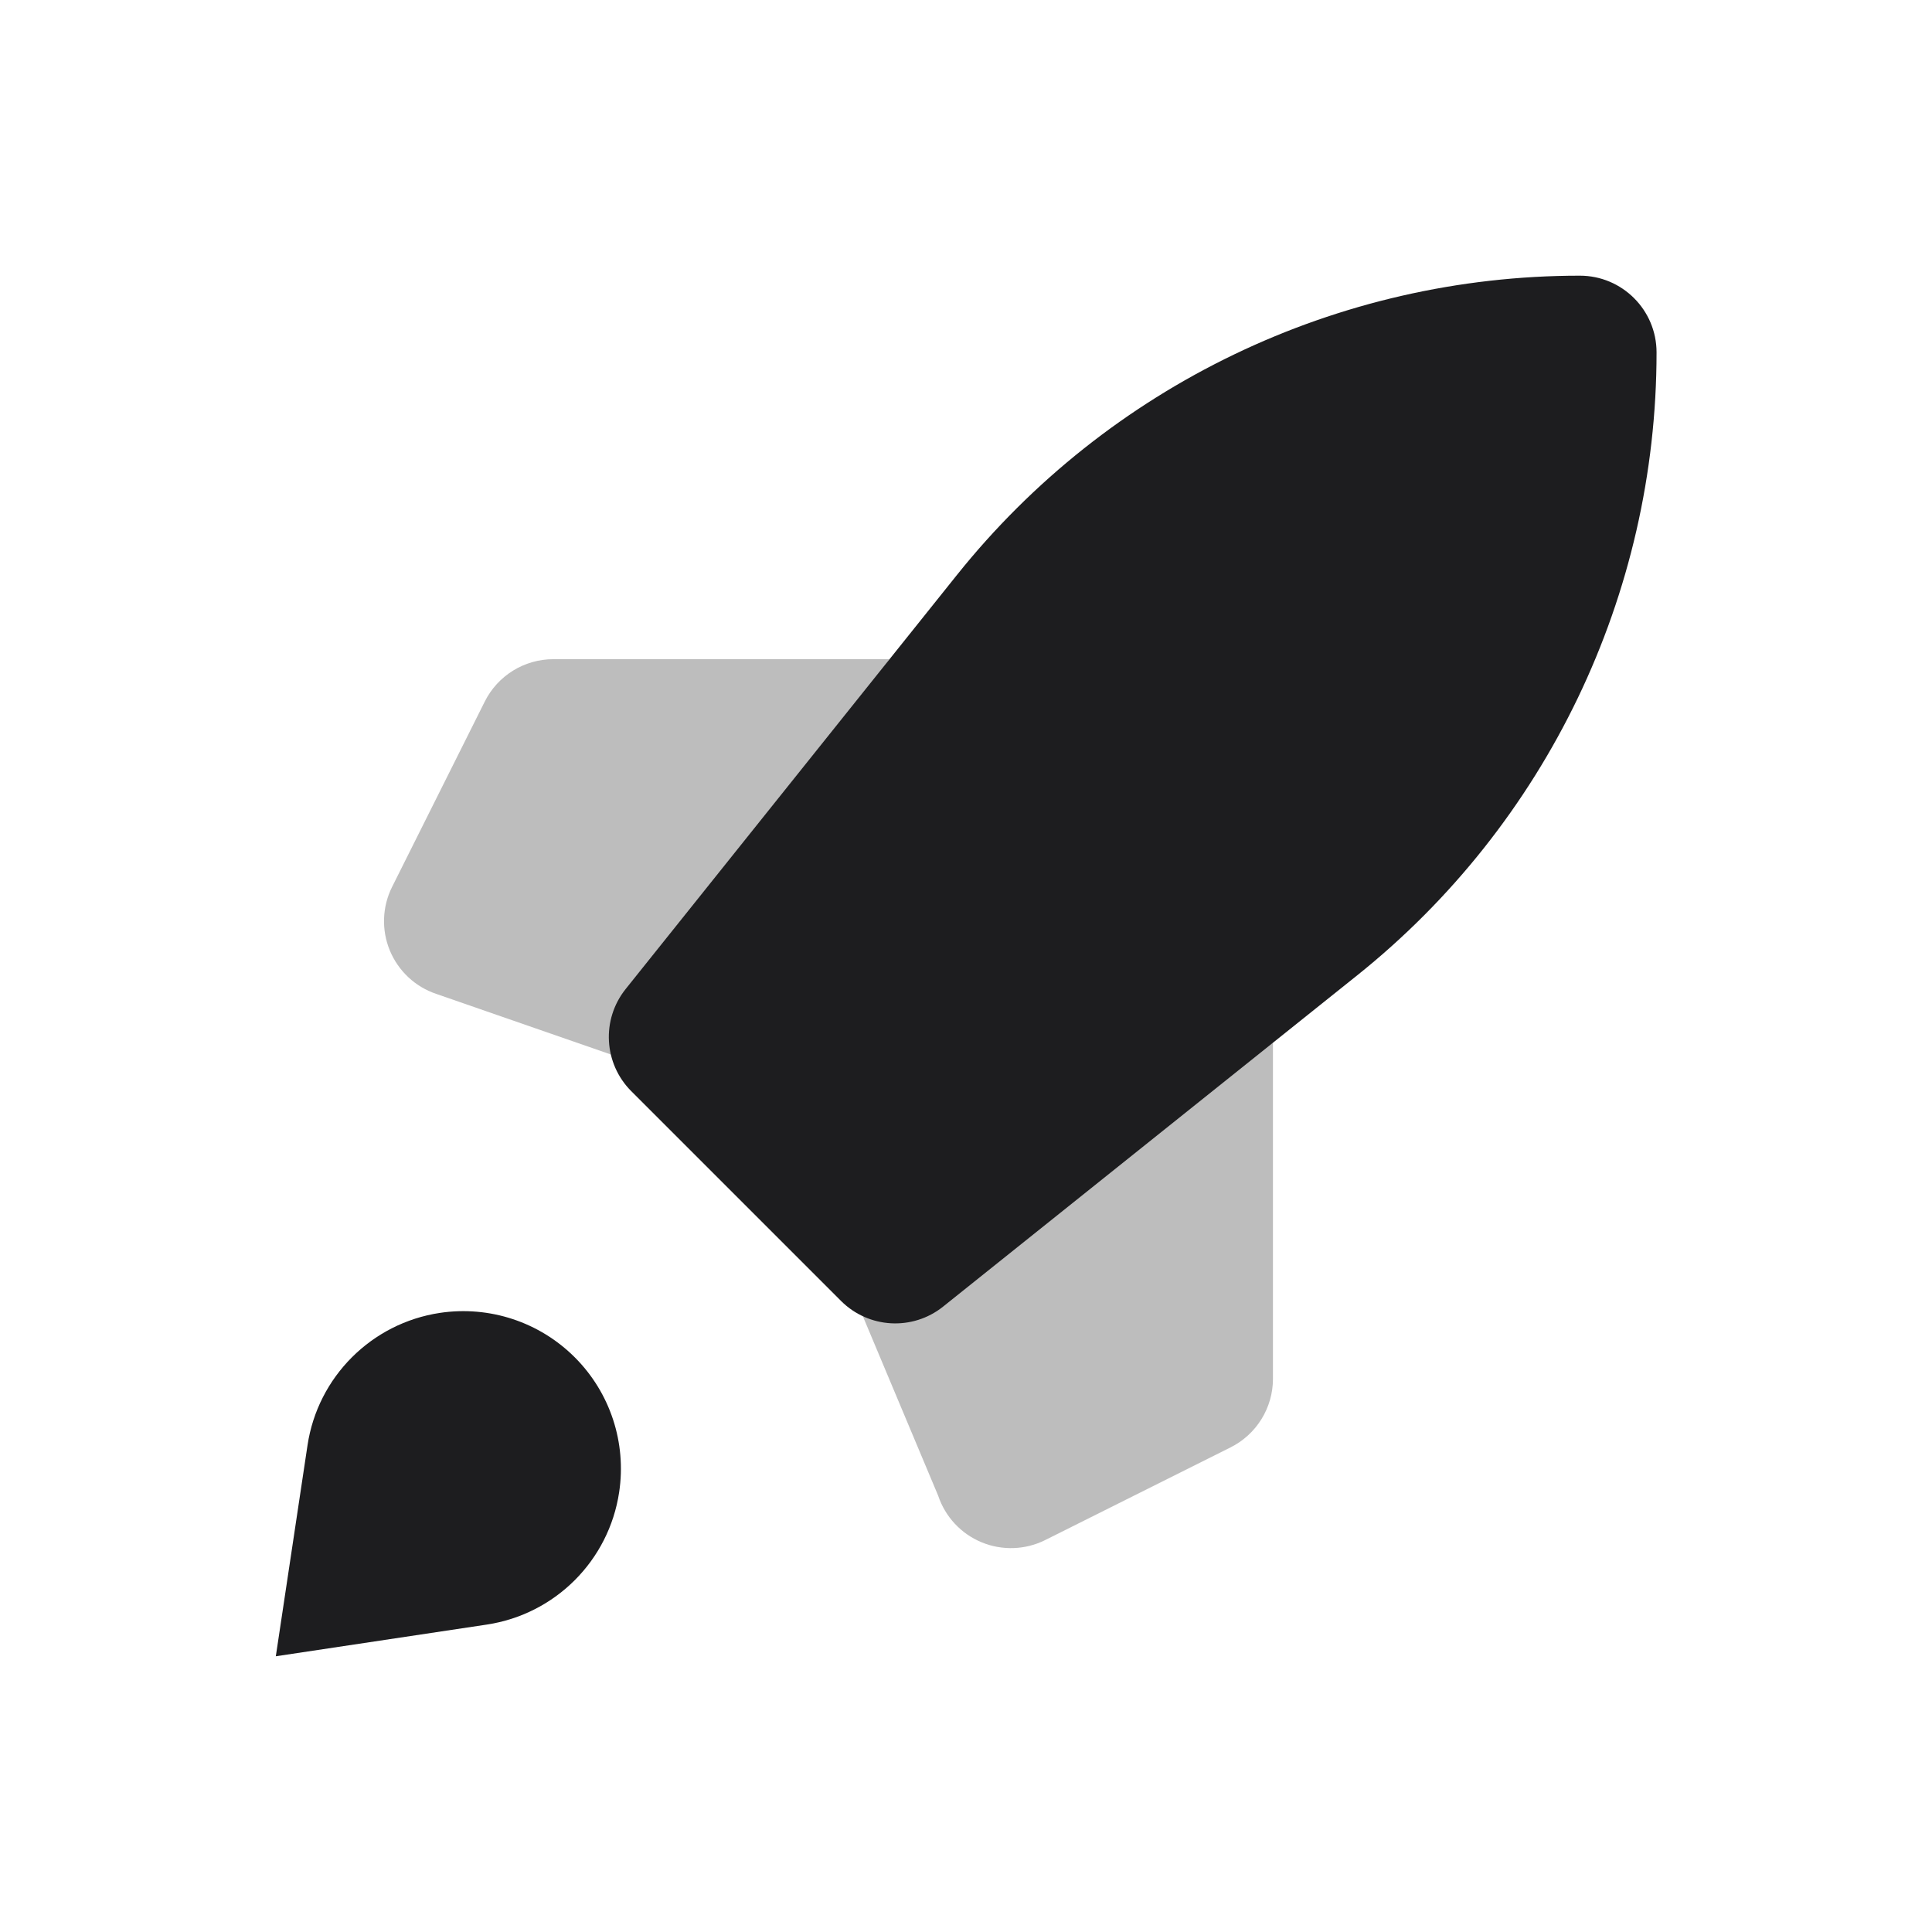 <svg width="42" height="42" viewBox="0 0 42 42" fill="none" xmlns="http://www.w3.org/2000/svg">
<path fill-rule="evenodd" clip-rule="evenodd" d="M13.5 23L9.488 21.608C9.029 21.455 8.66 21.11 8.475 20.664C8.29 20.217 8.308 19.712 8.524 19.28L10.538 15.252C10.82 14.687 11.398 14.33 12.029 14.33H19.335" fill="#BDBDBD"/>
<path fill-rule="evenodd" clip-rule="evenodd" d="M27.673 22.667V29.973C27.673 30.605 27.316 31.182 26.751 31.465L22.723 33.479C22.291 33.695 21.786 33.713 21.339 33.528C20.892 33.343 20.548 32.973 20.395 32.515L18.5 28" fill="#BDBDBD"/>
<path fill-rule="evenodd" clip-rule="evenodd" d="M29.502 21.205L20.503 28.404C19.84 28.935 18.884 28.882 18.283 28.281L13.724 23.722C13.123 23.121 13.07 22.165 13.601 21.501L20.8 12.503C24.091 8.388 29.075 5.993 34.344 5.993C35.265 5.993 36.012 6.74 36.012 7.661C36.012 12.93 33.617 17.913 29.502 21.205Z" fill="#1D1D1F"/>
<path fill-rule="evenodd" clip-rule="evenodd" d="M10.582 35.317L5.996 36.006L6.685 31.42C6.908 29.933 8.076 28.765 9.564 28.541C10.639 28.38 11.726 28.738 12.495 29.507C13.264 30.275 13.622 31.363 13.46 32.438C13.237 33.926 12.069 35.093 10.582 35.317Z" fill="#1D1D1F"/>
</svg>
